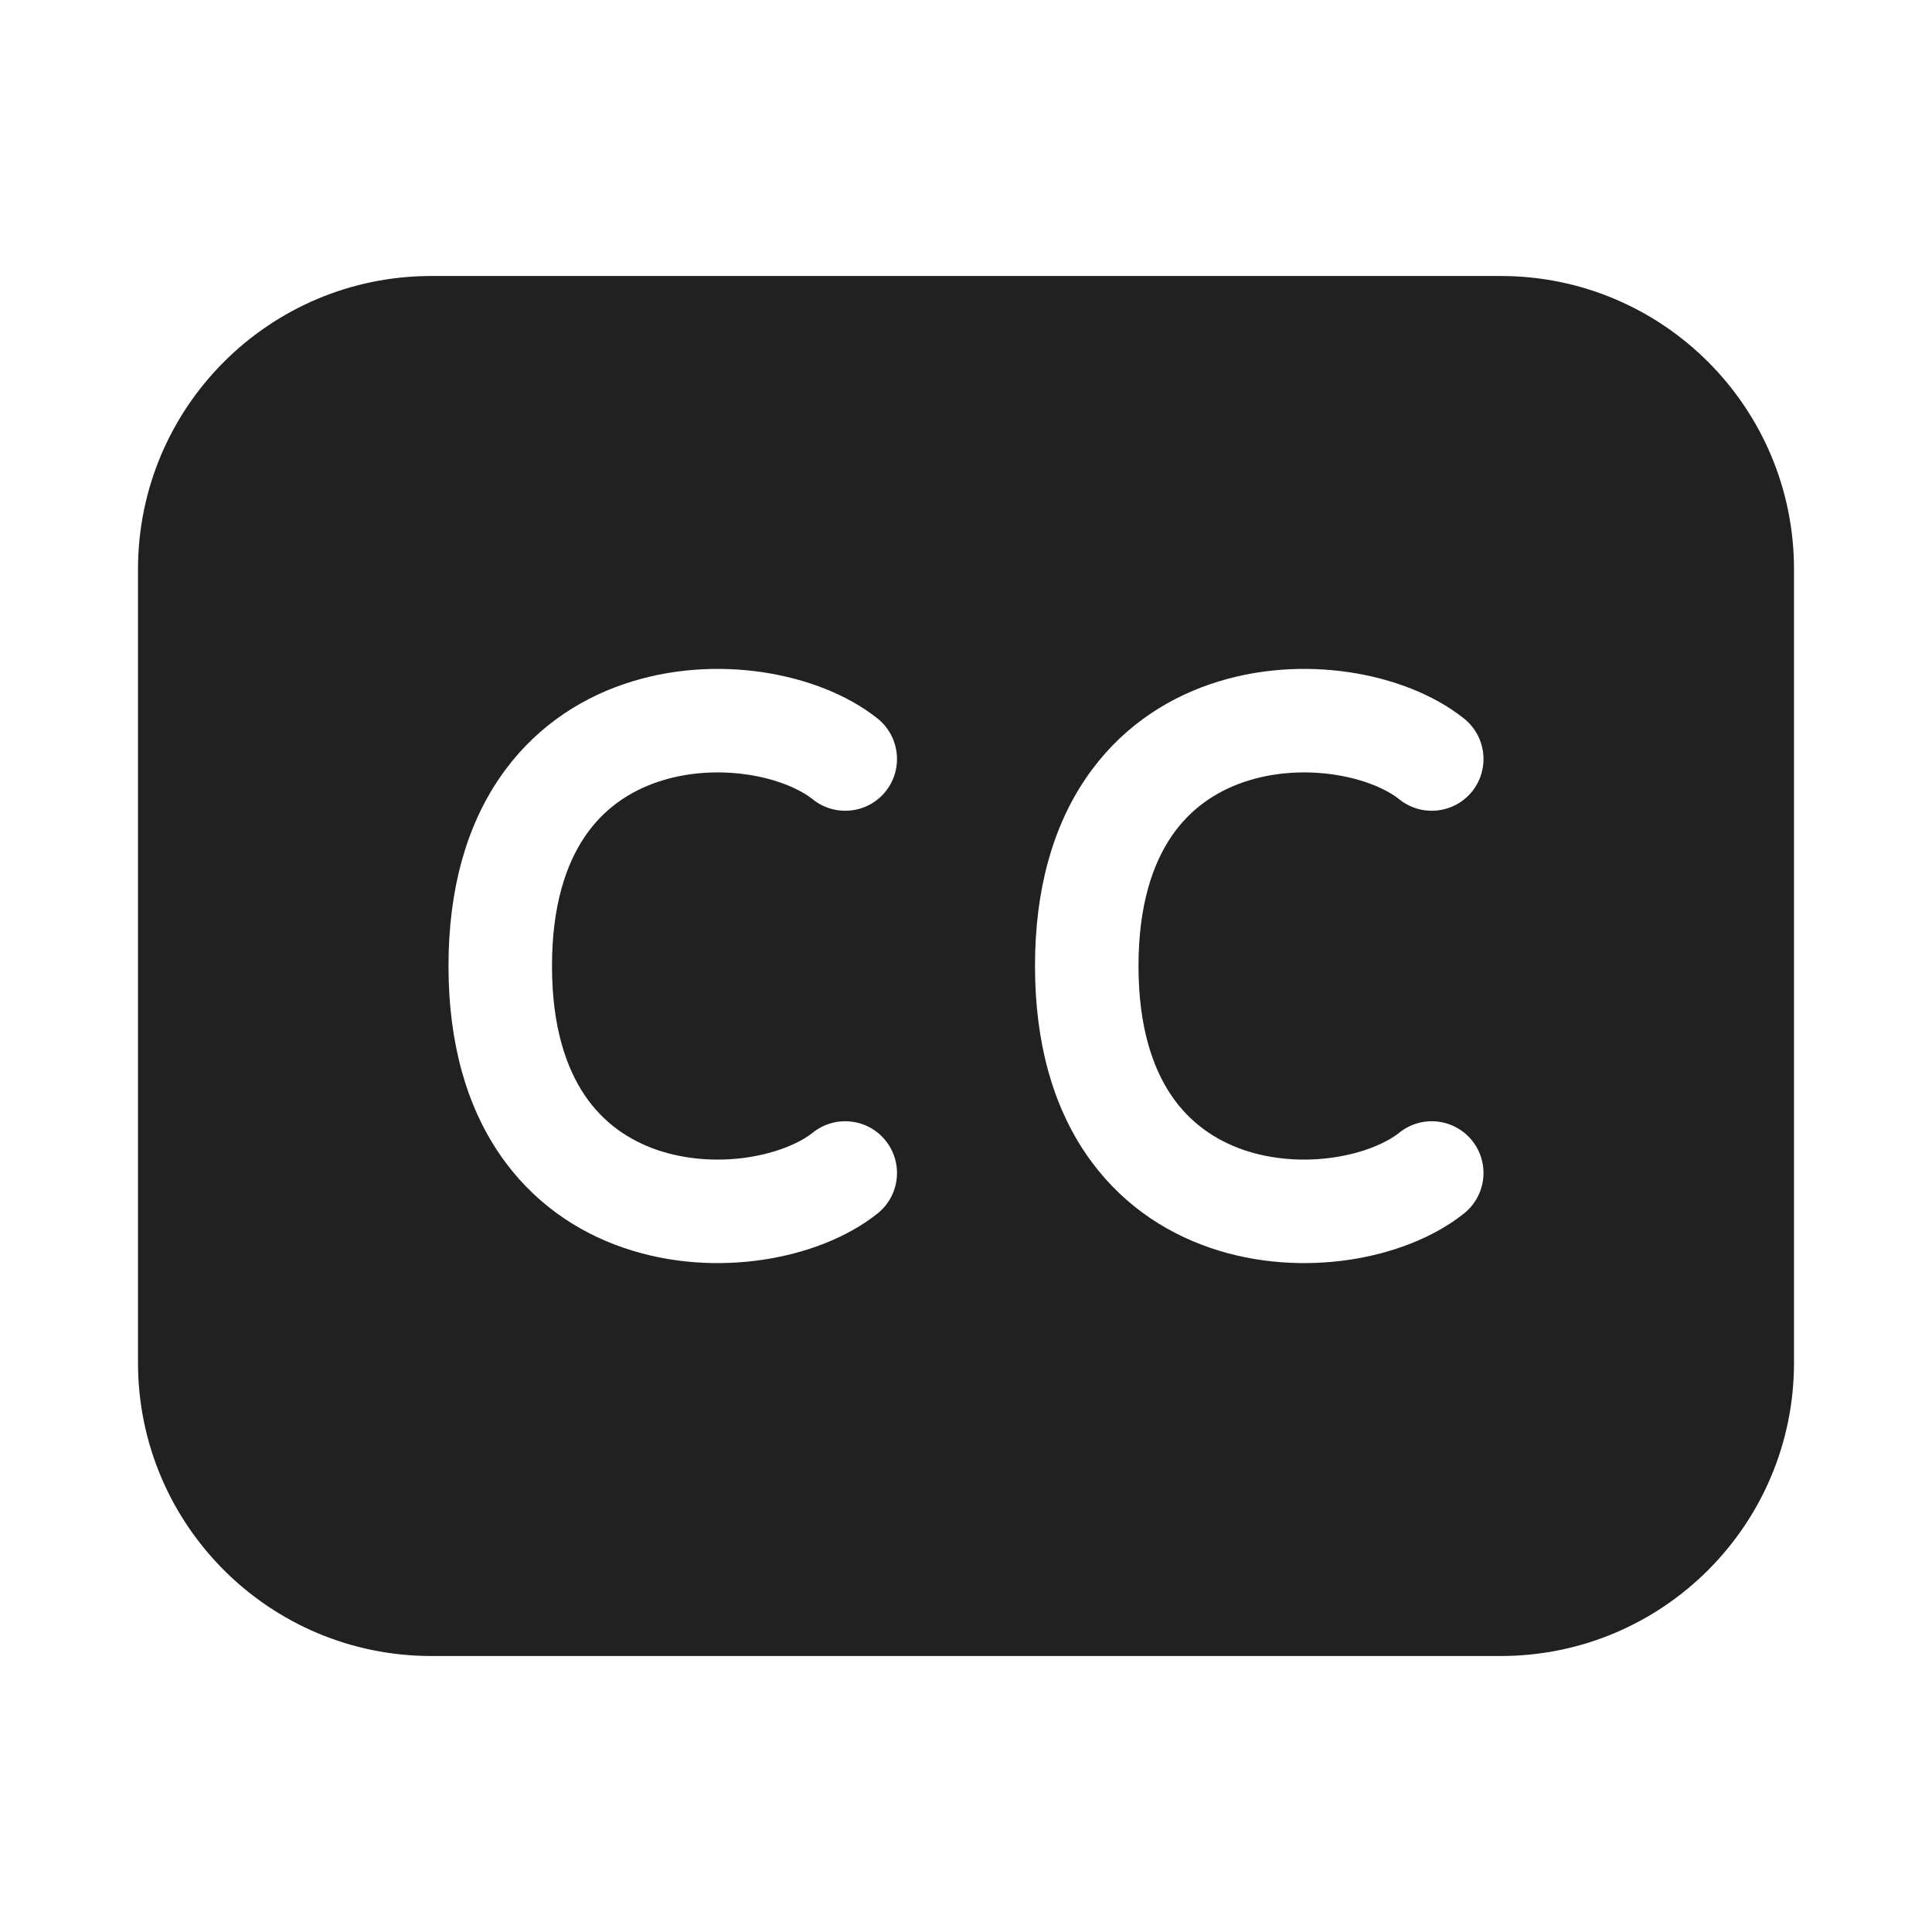 <svg viewBox="0 0 28 28" fill="none" xmlns="http://www.w3.org/2000/svg" height="1em" width="1em">
  <path d="M6.25 4C3.903 4 2 5.903 2 8.25V19.75C2 22.097 3.903 24 6.25 24H21.75C24.097 24 26 22.097 26 19.75V8.25C26 5.903 24.097 4 21.75 4H6.25ZM11.051 9.742C11.673 9.835 12.277 10.061 12.719 10.414C13.042 10.673 13.094 11.145 12.836 11.469C12.577 11.792 12.105 11.844 11.781 11.586C11.598 11.439 11.265 11.29 10.832 11.226C10.407 11.163 9.944 11.191 9.524 11.335C9.112 11.476 8.745 11.727 8.476 12.124C8.206 12.523 8 13.118 8 14C8 14.882 8.206 15.477 8.476 15.876C8.745 16.273 9.112 16.524 9.524 16.666C9.944 16.809 10.407 16.837 10.832 16.774C11.265 16.709 11.598 16.561 11.781 16.414C12.105 16.156 12.577 16.208 12.836 16.532C13.094 16.855 13.042 17.327 12.719 17.586C12.277 17.939 11.673 18.166 11.051 18.258C10.421 18.351 9.713 18.316 9.038 18.084C8.356 17.851 7.708 17.415 7.235 16.718C6.763 16.023 6.5 15.118 6.5 14C6.5 12.882 6.763 11.977 7.235 11.282C7.708 10.585 8.356 10.149 9.038 9.916C9.713 9.684 10.421 9.649 11.051 9.742ZM21.218 10.414C21.542 10.673 21.594 11.145 21.336 11.469C21.077 11.792 20.605 11.844 20.282 11.586C20.099 11.439 19.765 11.29 19.331 11.226C18.907 11.163 18.444 11.191 18.024 11.335C17.613 11.476 17.245 11.727 16.976 12.124C16.706 12.523 16.5 13.118 16.5 14C16.5 14.882 16.706 15.477 16.976 15.876C17.245 16.273 17.613 16.524 18.024 16.666C18.444 16.809 18.907 16.837 19.331 16.774C19.765 16.709 20.099 16.561 20.282 16.414C20.605 16.156 21.077 16.208 21.336 16.532C21.594 16.855 21.542 17.327 21.218 17.586C20.776 17.939 20.173 18.166 19.551 18.258C18.921 18.351 18.213 18.316 17.538 18.084C16.856 17.851 16.208 17.415 15.735 16.718C15.263 16.023 15 15.118 15 14C15 12.882 15.263 11.977 15.735 11.282C16.208 10.585 16.856 10.149 17.538 9.916C18.213 9.684 18.921 9.649 19.551 9.742C20.173 9.835 20.776 10.061 21.218 10.414Z" fill="#212121"/>
</svg>
